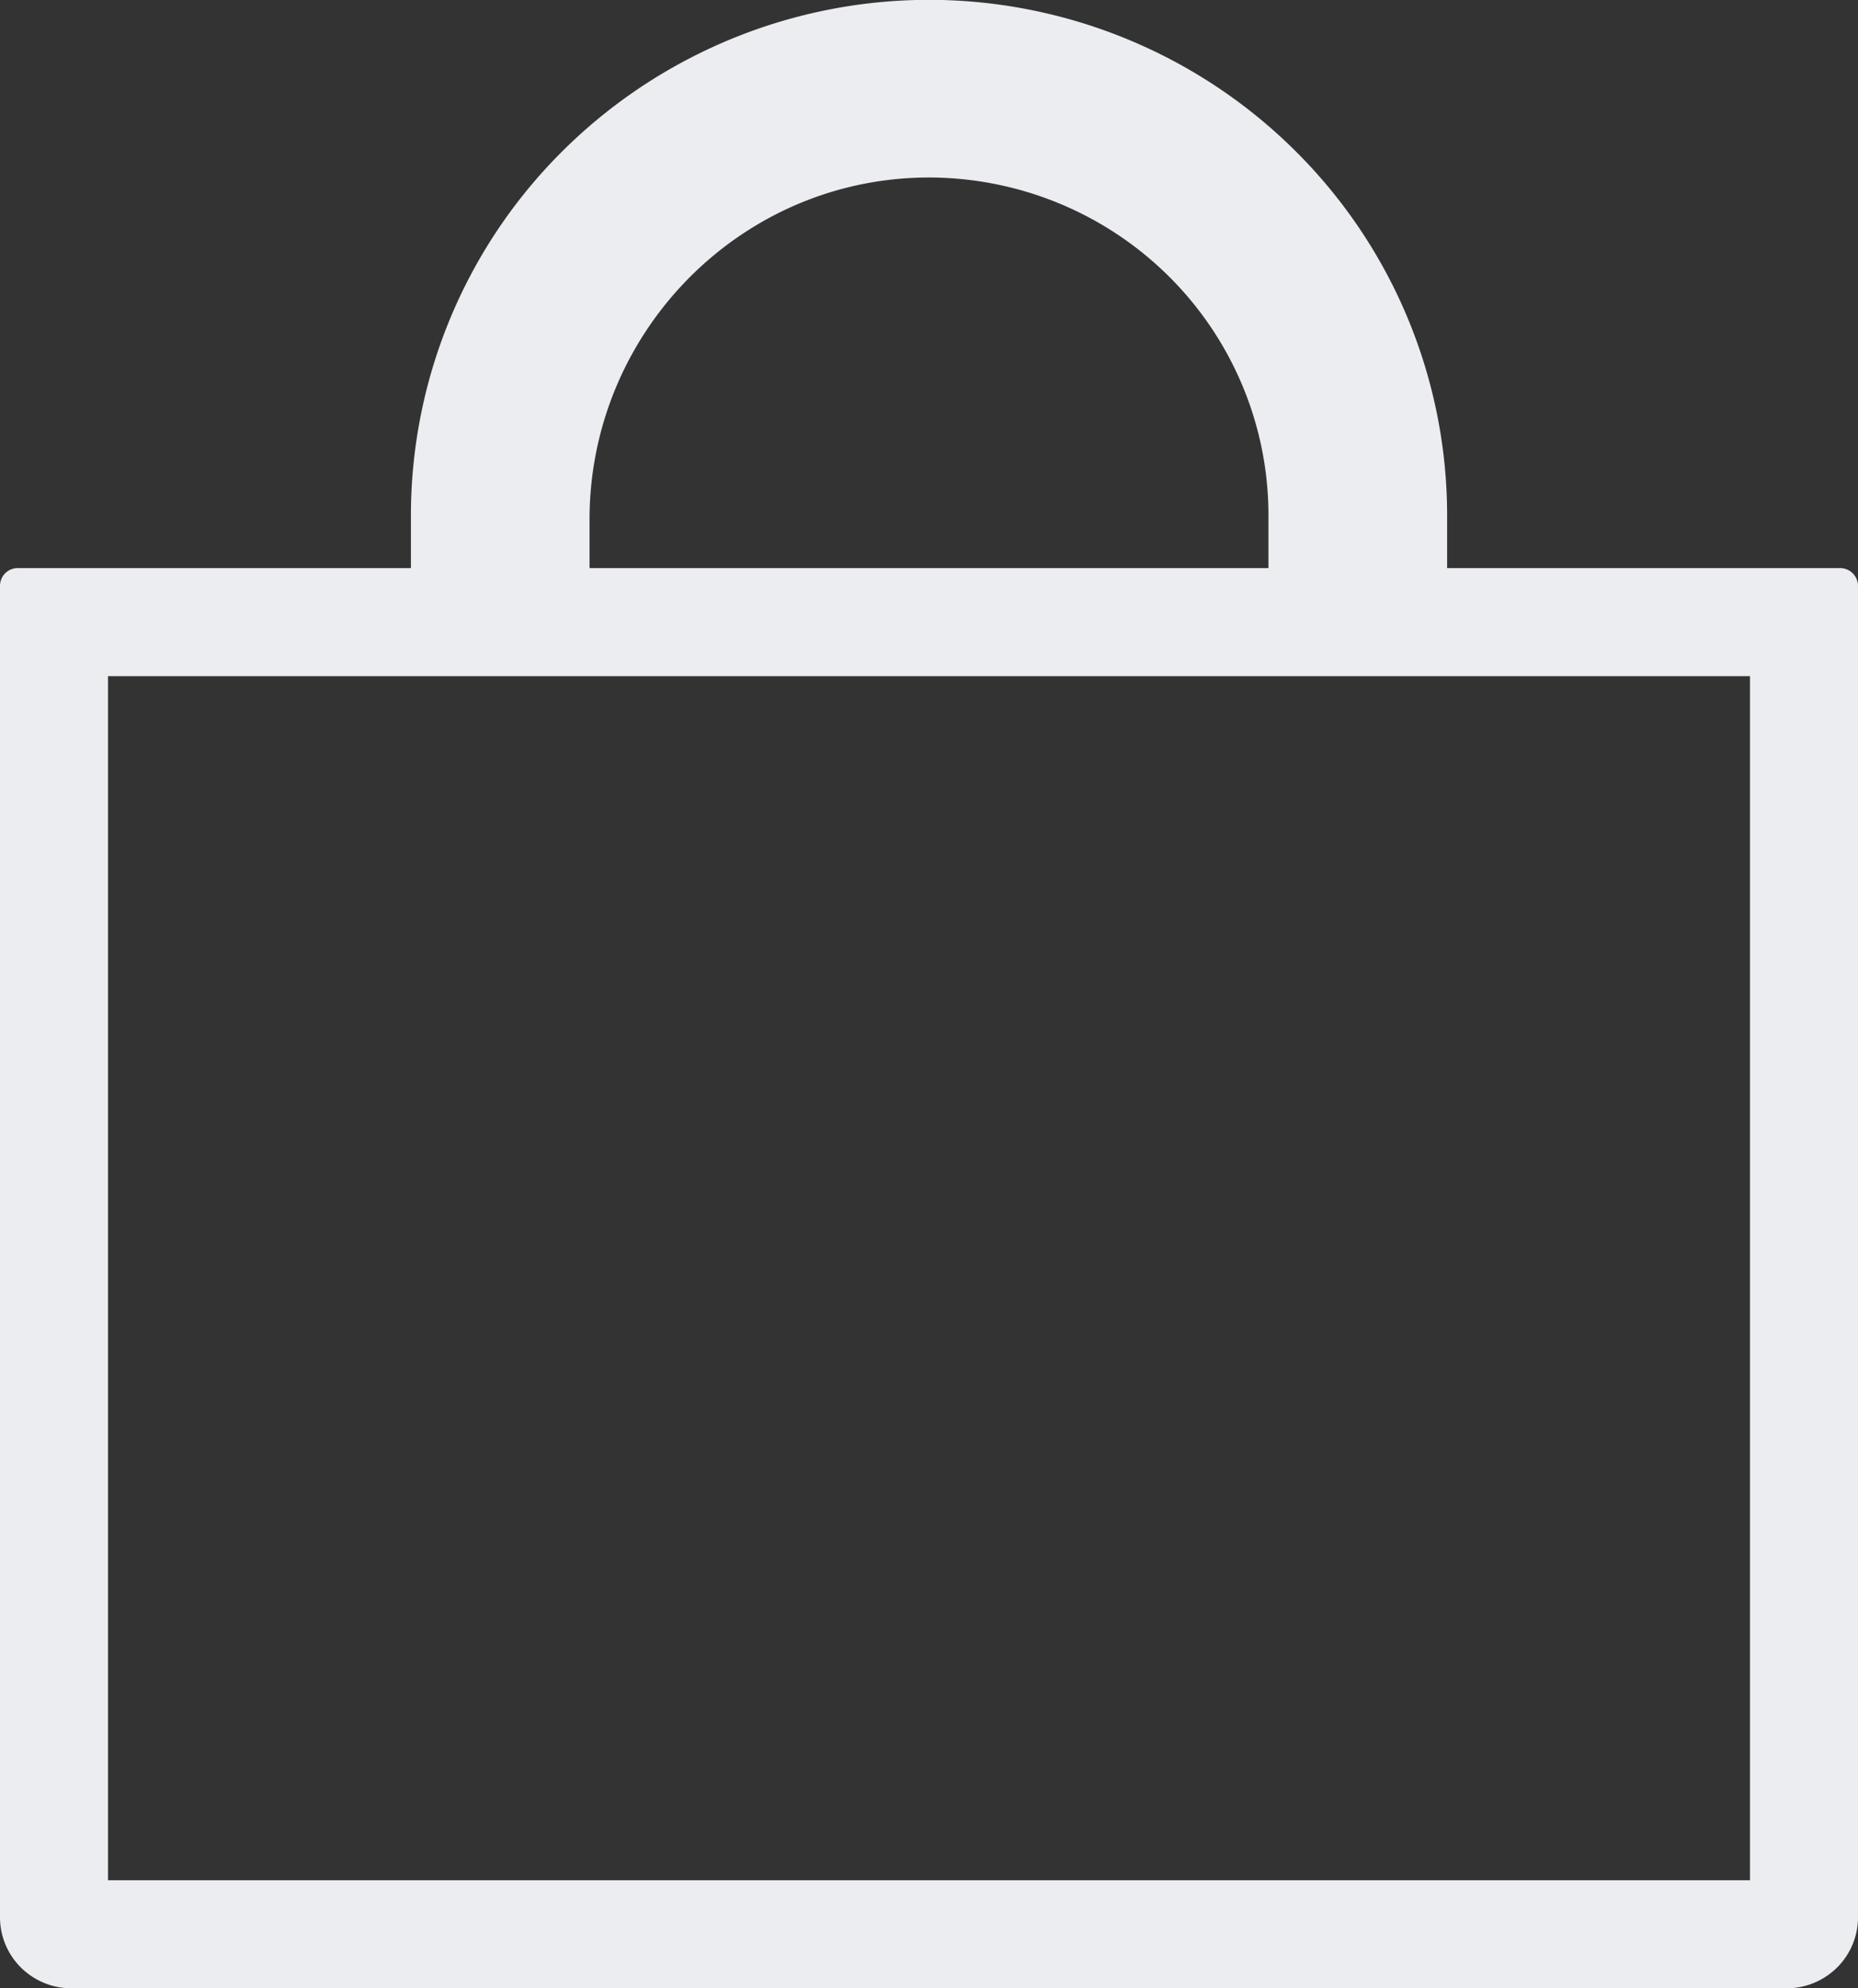 <svg width="43" height="46" fill="none" xmlns="http://www.w3.org/2000/svg"><rect width="100%" height="100%" fill="#333333" stroke="none"/><path fill-rule="evenodd" clip-rule="evenodd" d="M31.856 15.643H2.5V43.5h38V15.643h-8.644zM21.799 0c3.127.08 6.098 1.37 8.282 3.595a11.883 11.883 0 013.41 8.316v1.232h9.096a.414.414 0 01.413.41v30.804c0 .436-.174.854-.484 1.162a1.66 1.66 0 01-1.17.481H1.654a1.66 1.66 0 01-1.17-.481A1.637 1.637 0 010 44.357V13.554a.41.41 0 01.413-.411H9.51V11.91a11.883 11.883 0 013.41-8.316A12.042 12.042 0 0121.2 0h.598zm7.557 11.91a7.763 7.763 0 00-.608-3.002 7.809 7.809 0 00-1.723-2.54 7.87 7.87 0 00-2.574-1.687 7.91 7.91 0 00-3.029-.574c-3.855.04-7.017 2.877-7.659 6.536a7.928 7.928 0 00-.119 1.37v1.13h15.712V11.91z" fill="#EBEDF0"/></svg>